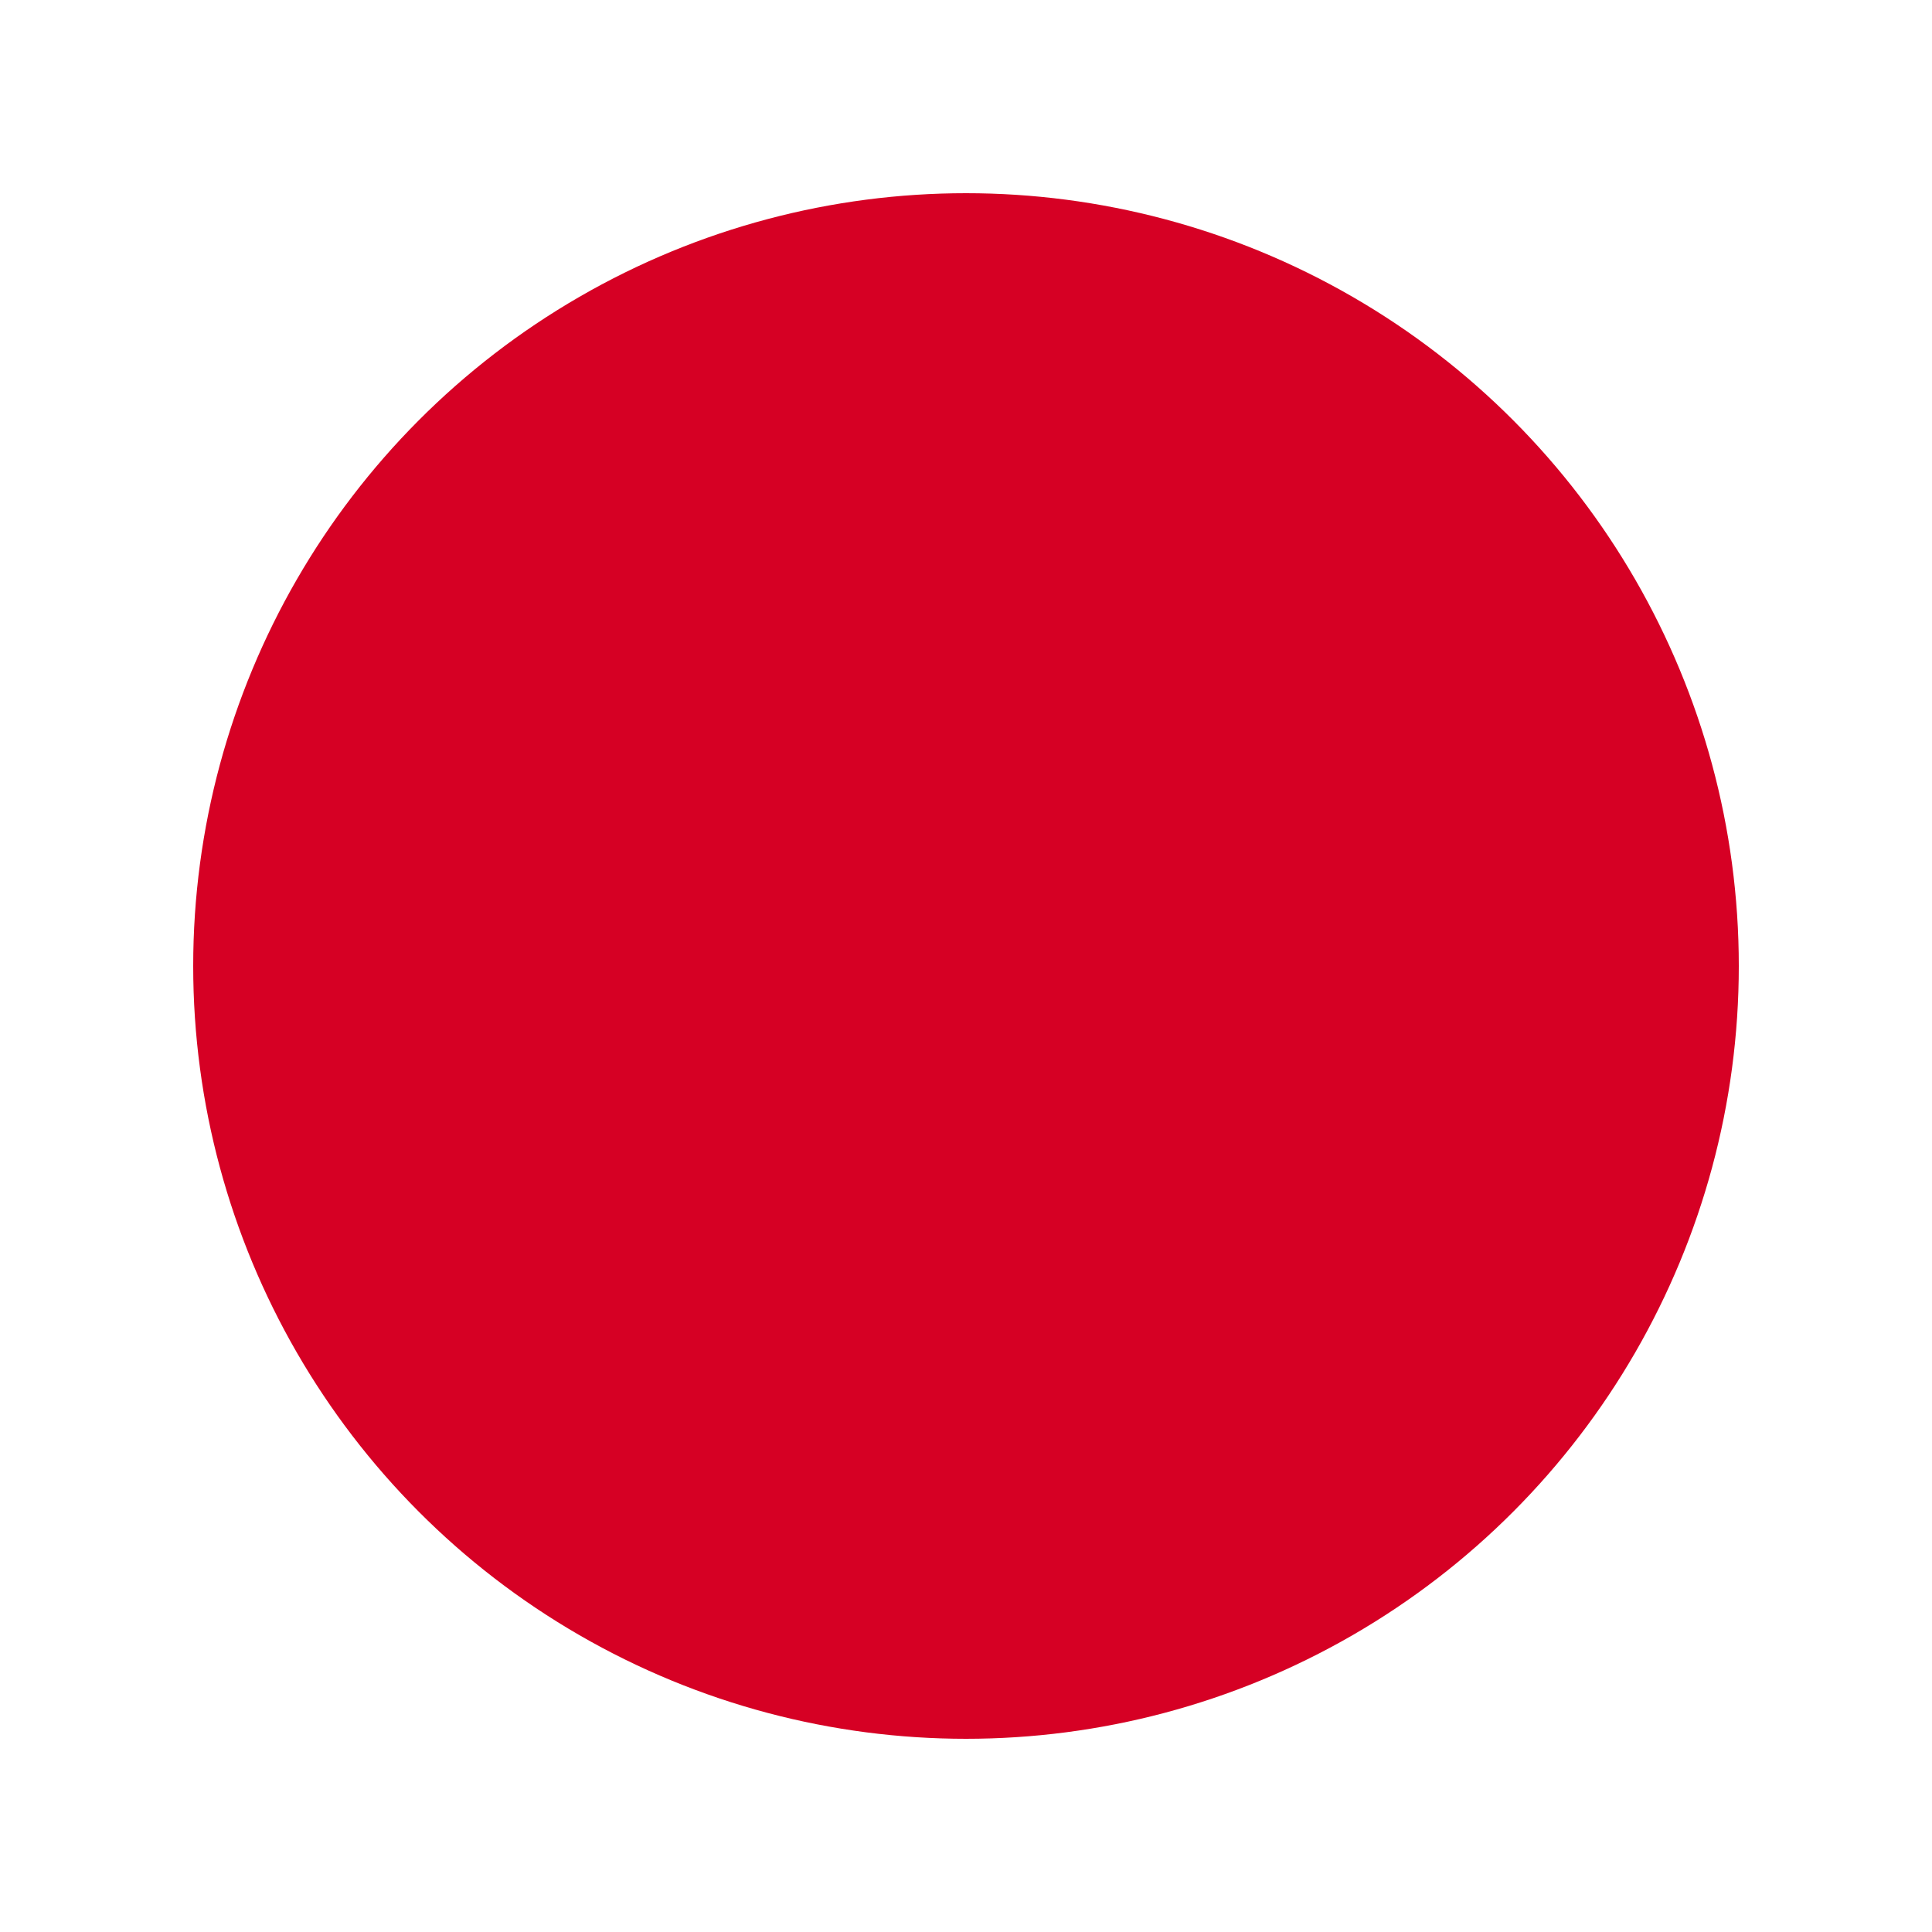 <svg xmlns="http://www.w3.org/2000/svg" width="48px" height="48px" viewBox="0 0 10 10">
  <defs fill="#000000">
    <filter id="shadow" fill="#000000">
      <feDropShadow dx="0" dy="0.1" stdDeviation="0.3" flood-color="grey" fill="#000000"/>
    </filter>
  </defs>

  <circle cx="5" cy="50%" r="4" style="fill:#d60024; filter:url(#shadow);"/>
</svg>